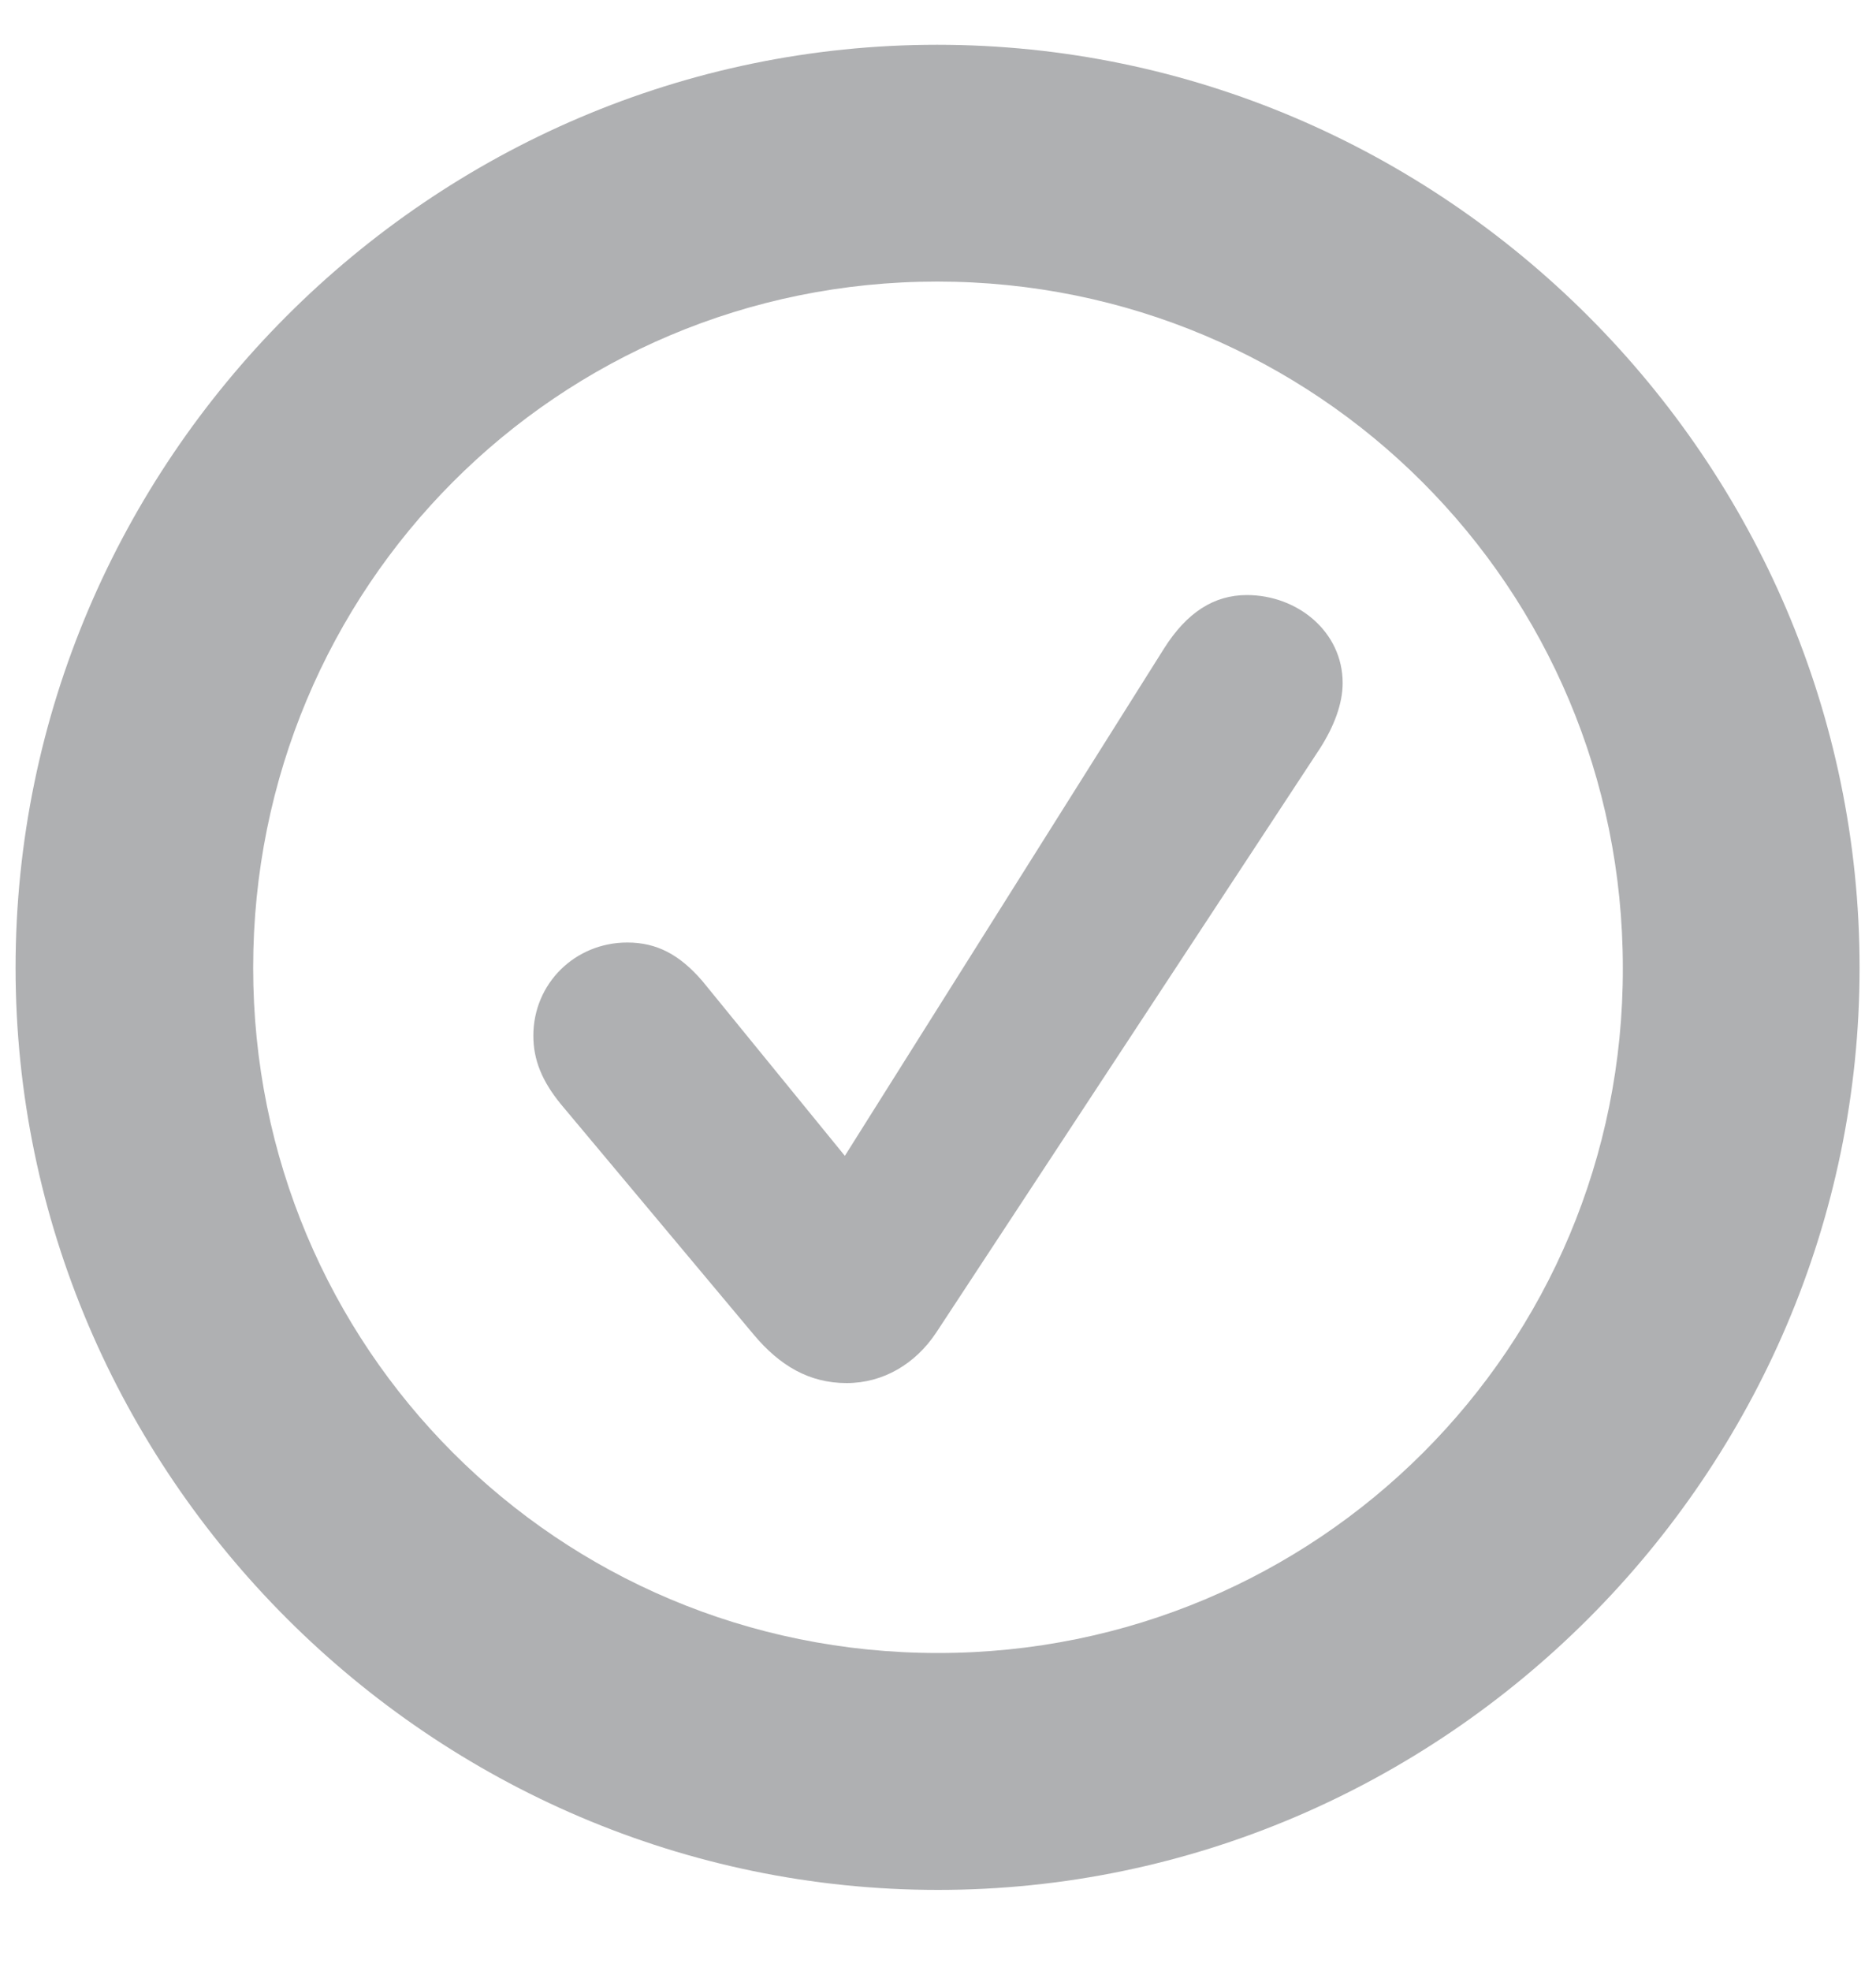 <svg width="20" height="21" viewBox="0 0 20 21" fill="none" xmlns="http://www.w3.org/2000/svg">
<path d="M10 20.136C15.39 20.136 19.825 15.701 19.825 10.311C19.825 4.912 15.39 0.477 9.991 0.477C4.591 0.477 0.166 4.912 0.166 10.311C0.166 15.701 4.601 20.136 10 20.136ZM10 17.612C5.946 17.612 2.699 14.356 2.699 10.311C2.699 6.257 5.946 3 9.991 3C14.036 3 17.301 6.257 17.301 10.311C17.311 14.356 14.045 17.612 10 17.612ZM9.026 14.736C9.416 14.736 9.759 14.532 9.981 14.198L14.073 7.973C14.221 7.741 14.314 7.5 14.314 7.277C14.314 6.73 13.832 6.34 13.293 6.34C12.941 6.34 12.653 6.526 12.412 6.906L9.007 12.315L7.486 10.45C7.245 10.172 7.003 10.042 6.688 10.042C6.131 10.042 5.686 10.478 5.686 11.035C5.686 11.294 5.779 11.517 5.974 11.758L8.033 14.217C8.312 14.551 8.627 14.736 9.026 14.736Z" fill="#AFB0B2"/>
</svg>
